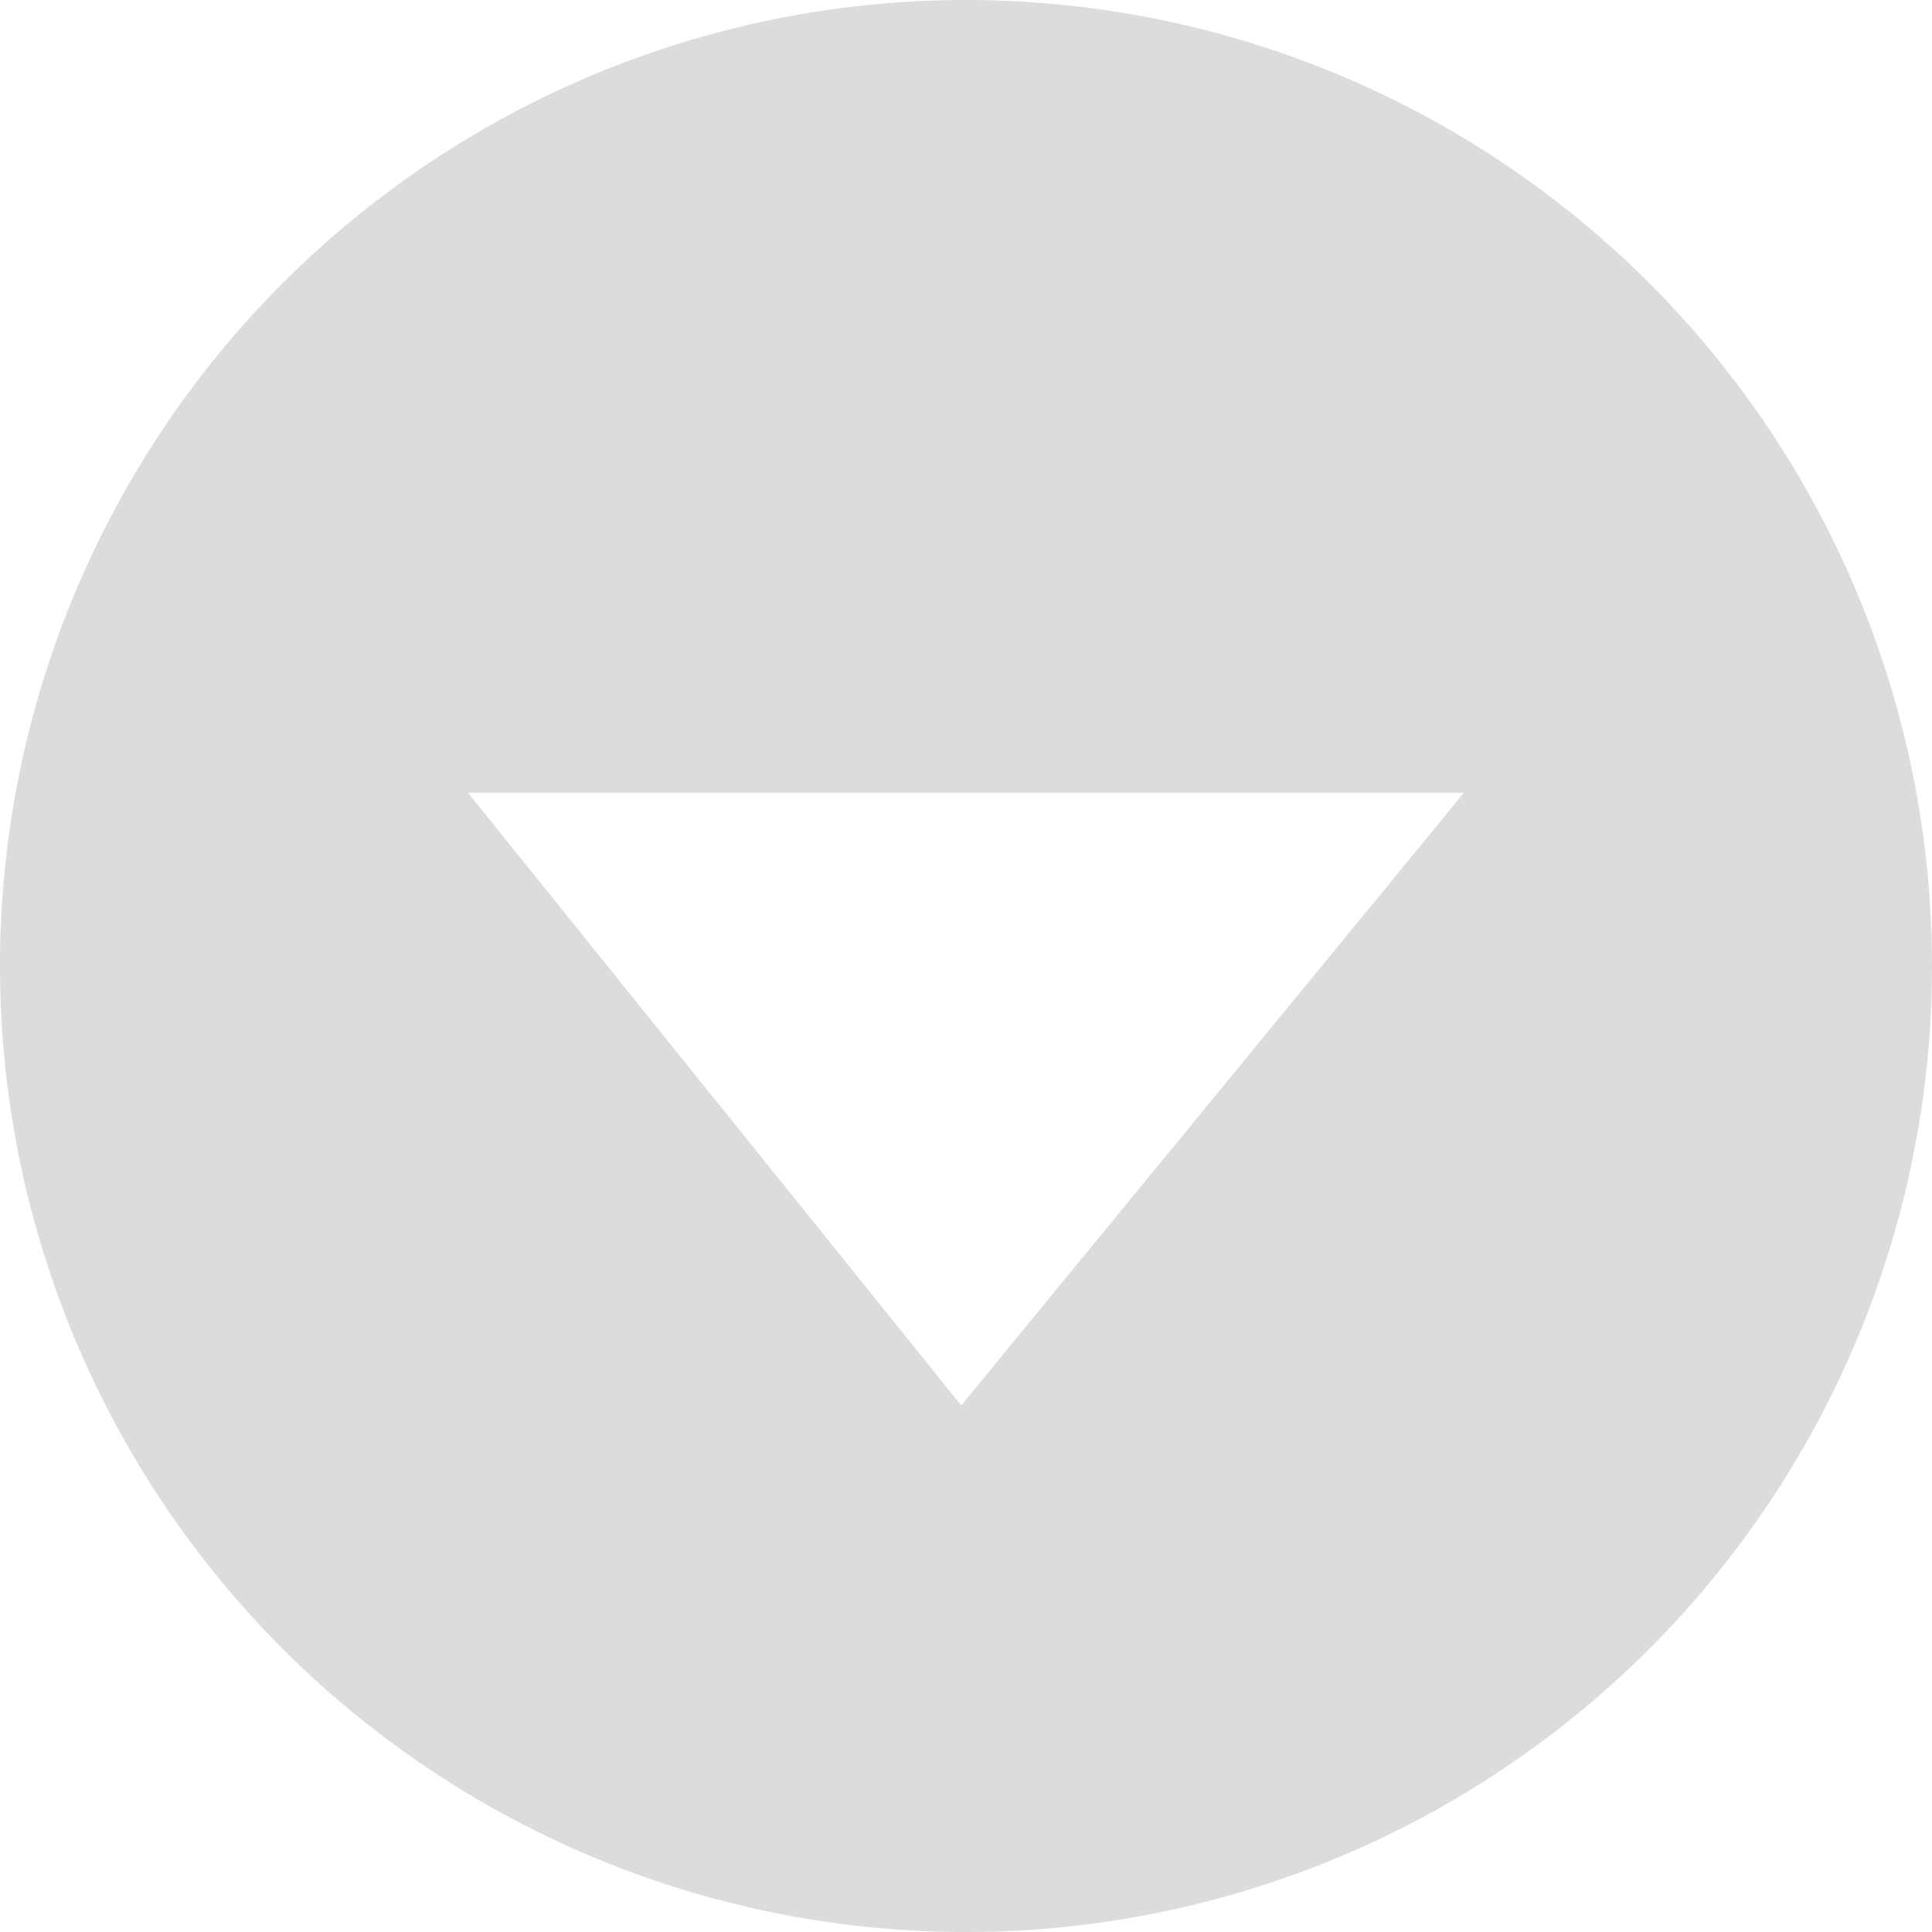 <svg width="51" height="51" fill="none" xmlns="http://www.w3.org/2000/svg"><g clip-path="url(#clip0_161_17)"><path d="M51 25.5a25.5 25.5 0 10-51 0 25.5 25.5 0 0051 0zm-38.646-4.573h26.29L25.374 37.1l-13.02-16.173z" fill="#DCDCDC"/></g><defs><clipPath id="clip0_161_17"><path fill="#fff" transform="rotate(90 25.5 25.5)" d="M0 0h51v51H0z"/></clipPath></defs></svg>